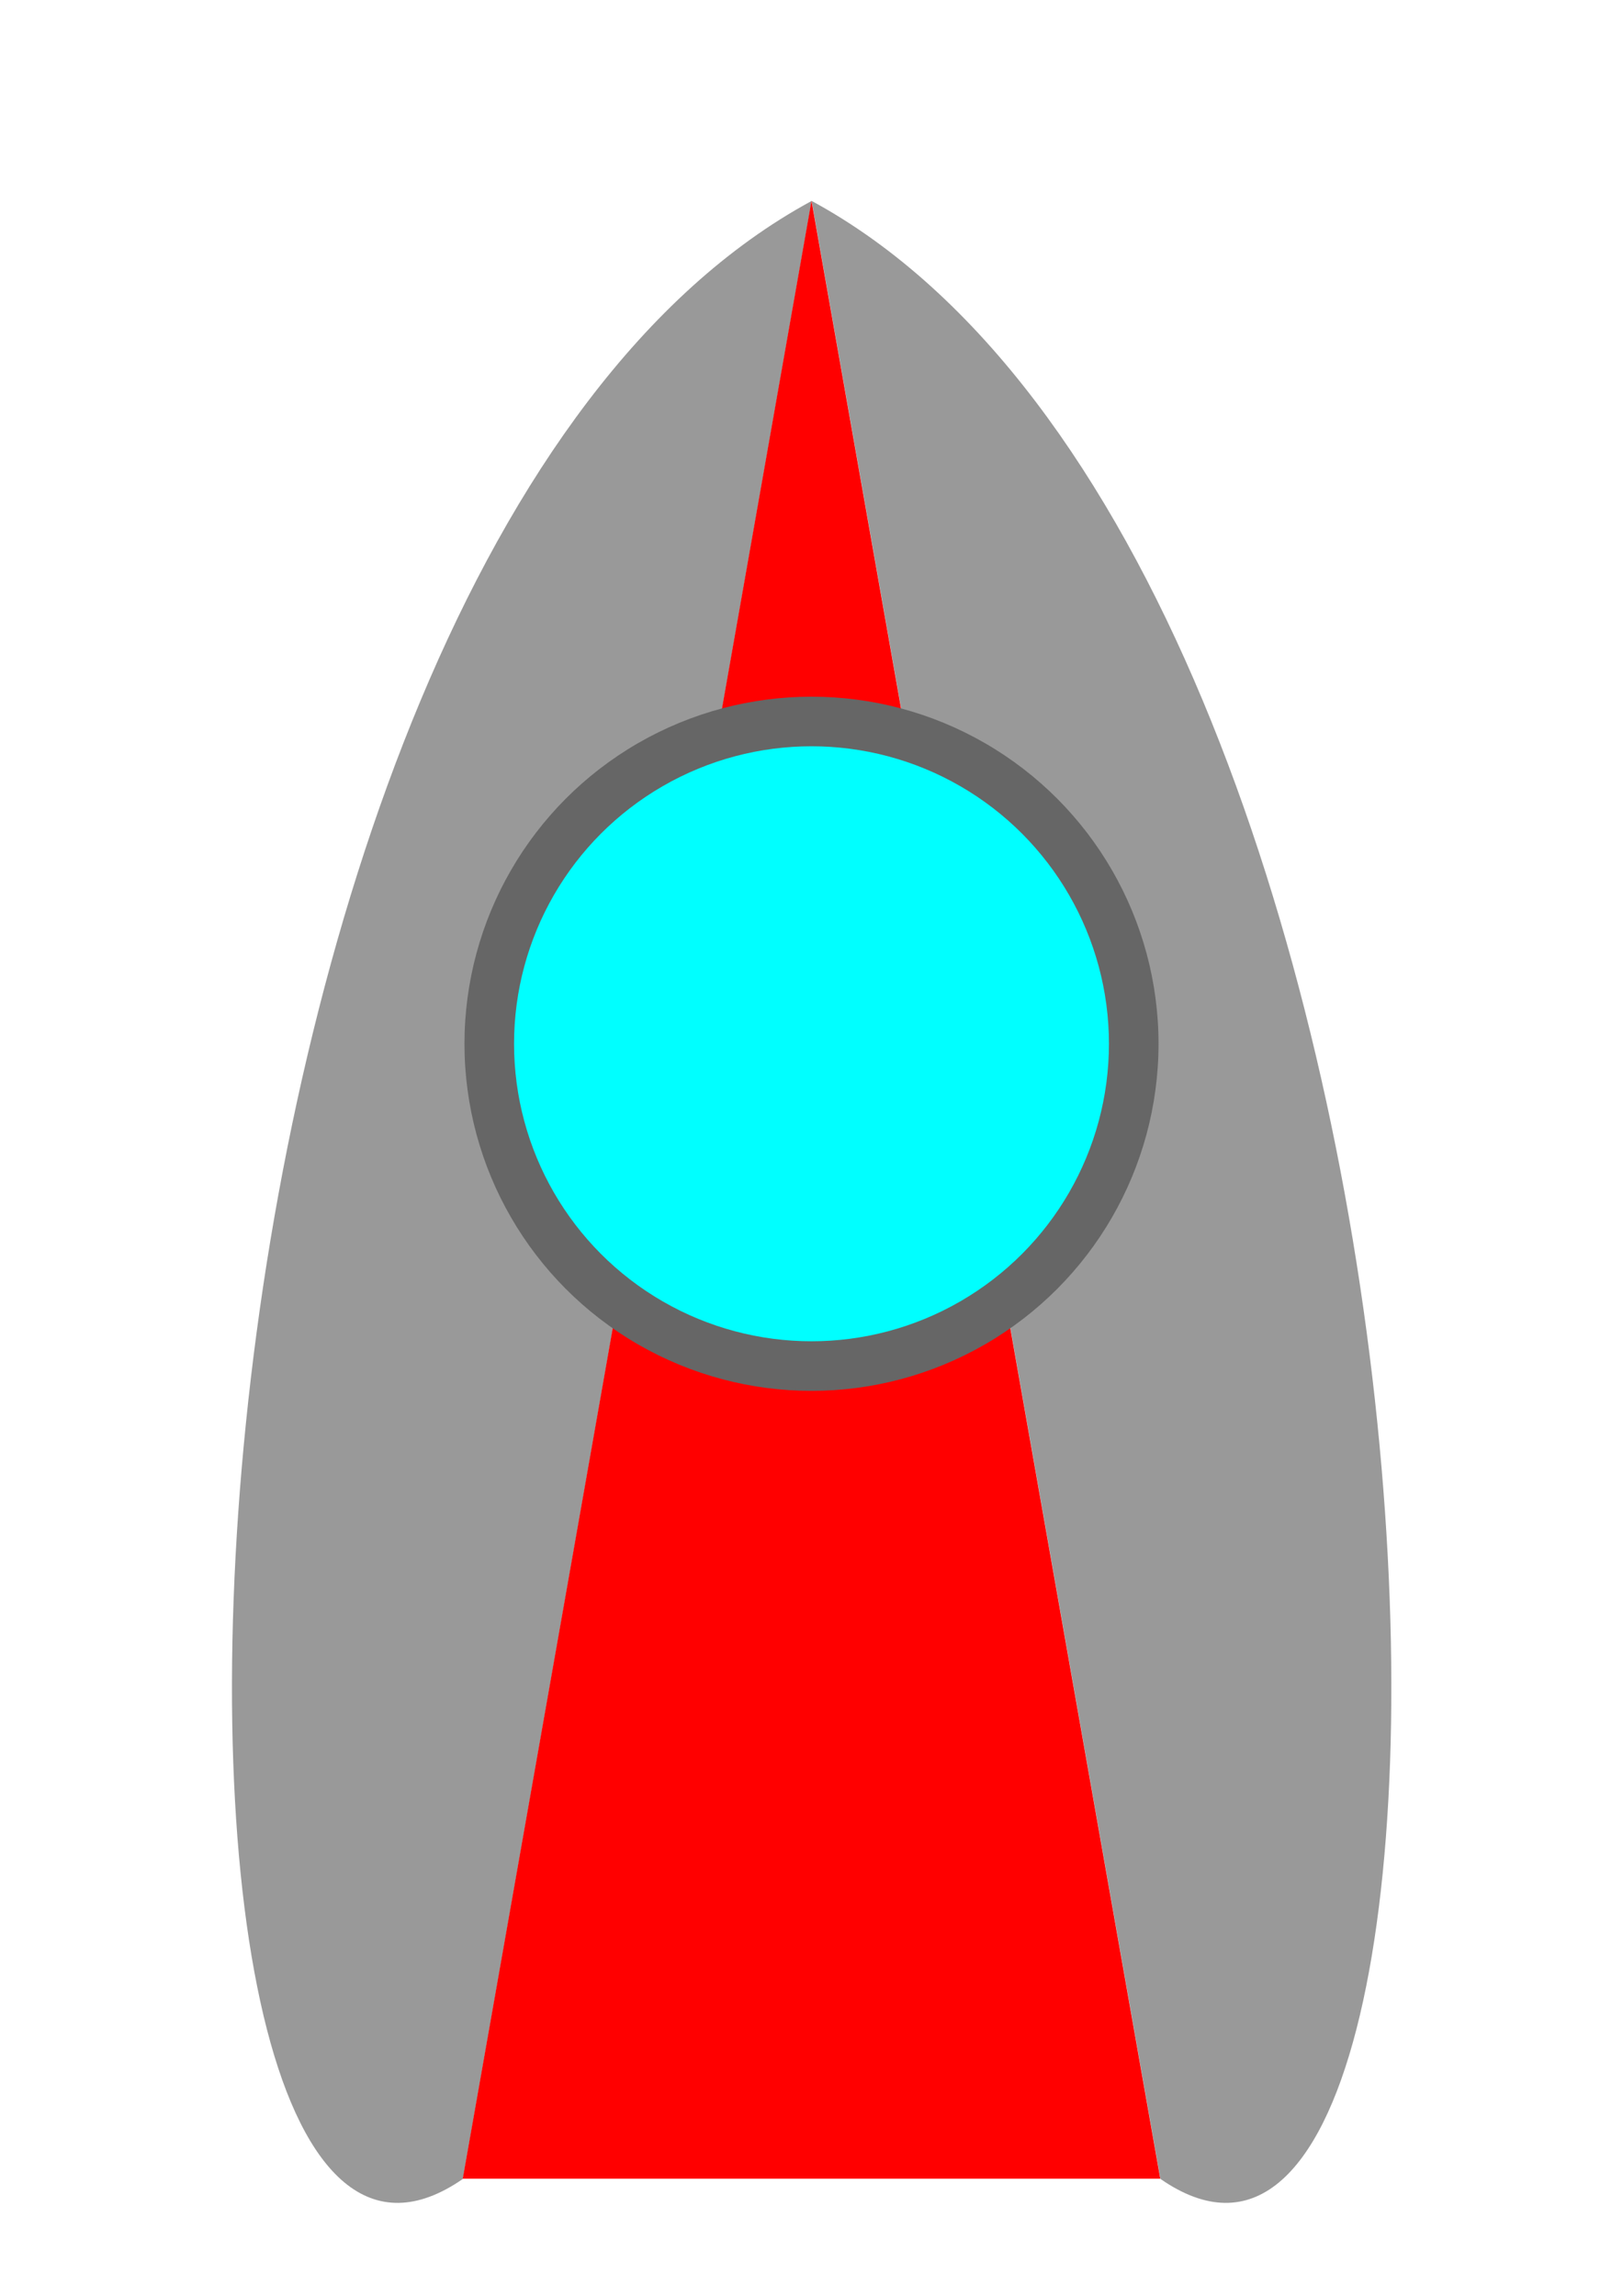<?xml version="1.0" encoding="UTF-8" standalone="no"?>
<!-- Created with Inkscape (http://www.inkscape.org/) -->

<svg
   width="210mm"
   height="297mm"
   viewBox="0 0 210 297"
   version="1.1"
   id="svg1"
   inkscape:version="1.3.2 (091e20e, 2023-11-25)"
   sodipodi:docname="rocket.svg"
   xmlns:inkscape="http://www.inkscape.org/namespaces/inkscape"
   xmlns:sodipodi="http://sodipodi.sourceforge.net/DTD/sodipodi-0.dtd"
   xmlns="http://www.w3.org/2000/svg"
   xmlns:svg="http://www.w3.org/2000/svg">
  <sodipodi:namedview
     id="namedview1"
     pagecolor="#ffffff"
     bordercolor="#000000"
     borderopacity="0.25"
     inkscape:showpageshadow="2"
     inkscape:pageopacity="0.0"
     inkscape:pagecheckerboard="0"
     inkscape:deskcolor="#d1d1d1"
     inkscape:document-units="mm"
     showguides="false"
     inkscape:zoom="0.9294672"
     inkscape:cx="216.25292"
     inkscape:cy="662.20734"
     inkscape:window-width="1512"
     inkscape:window-height="916"
     inkscape:window-x="0"
     inkscape:window-y="38"
     inkscape:window-maximized="1"
     inkscape:current-layer="layer1" />
  <defs
     id="defs1">
    <inkscape:path-effect
       effect="mirror_symmetry"
       start_point="105,55"
       end_point="105,154.721"
       center_point="105,104.86"
       id="path-effect3"
       is_visible="true"
       lpeversion="1.2"
       lpesatellites=""
       mode="free"
       discard_orig_path="false"
       fuse_paths="false"
       oposite_fuse="false"
       split_items="false"
       split_open="false"
       link_styles="false" />
  </defs>
  <g
     inkscape:label="Layer 1"
     inkscape:groupmode="layer"
     id="layer1">
    <path
       style="fill:#999999;stroke-width:0.294;image-rendering:auto"
       d="m 105,55 c 34.019,18.442 36.188,112.617 17.587,99.721 M 105,55 C 70.981,73.442 68.812,167.617 87.413,154.721"
       id="path3"
       sodipodi:nodetypes="cc"
       inkscape:path-effect="#path-effect3"
       inkscape:original-d="m 105,55 c 34.01913,18.441759 36.18759,112.61728 17.58658,99.72085"
       inkscape:label="path3"
       transform="matrix(2.566,0,0,2.566,-164.41,-115.137)" />
    <path
       style="fill:#ff0000;stroke-width:0.265"
       d="M 150.124,281.847 H 59.876 L 105,25.982 150.124,281.847"
       id="path4" />
    <circle
       style="fill:#666666;stroke-width:0.42"
       id="path2"
       cx="105"
       cy="135.029"
       r="44.902" />
    <circle
       style="fill:#00ffff;stroke-width:0.436"
       id="path1"
       cx="105"
       cy="135.029"
       inkscape:label="path1"
       r="38.487" />
  </g>
</svg>
